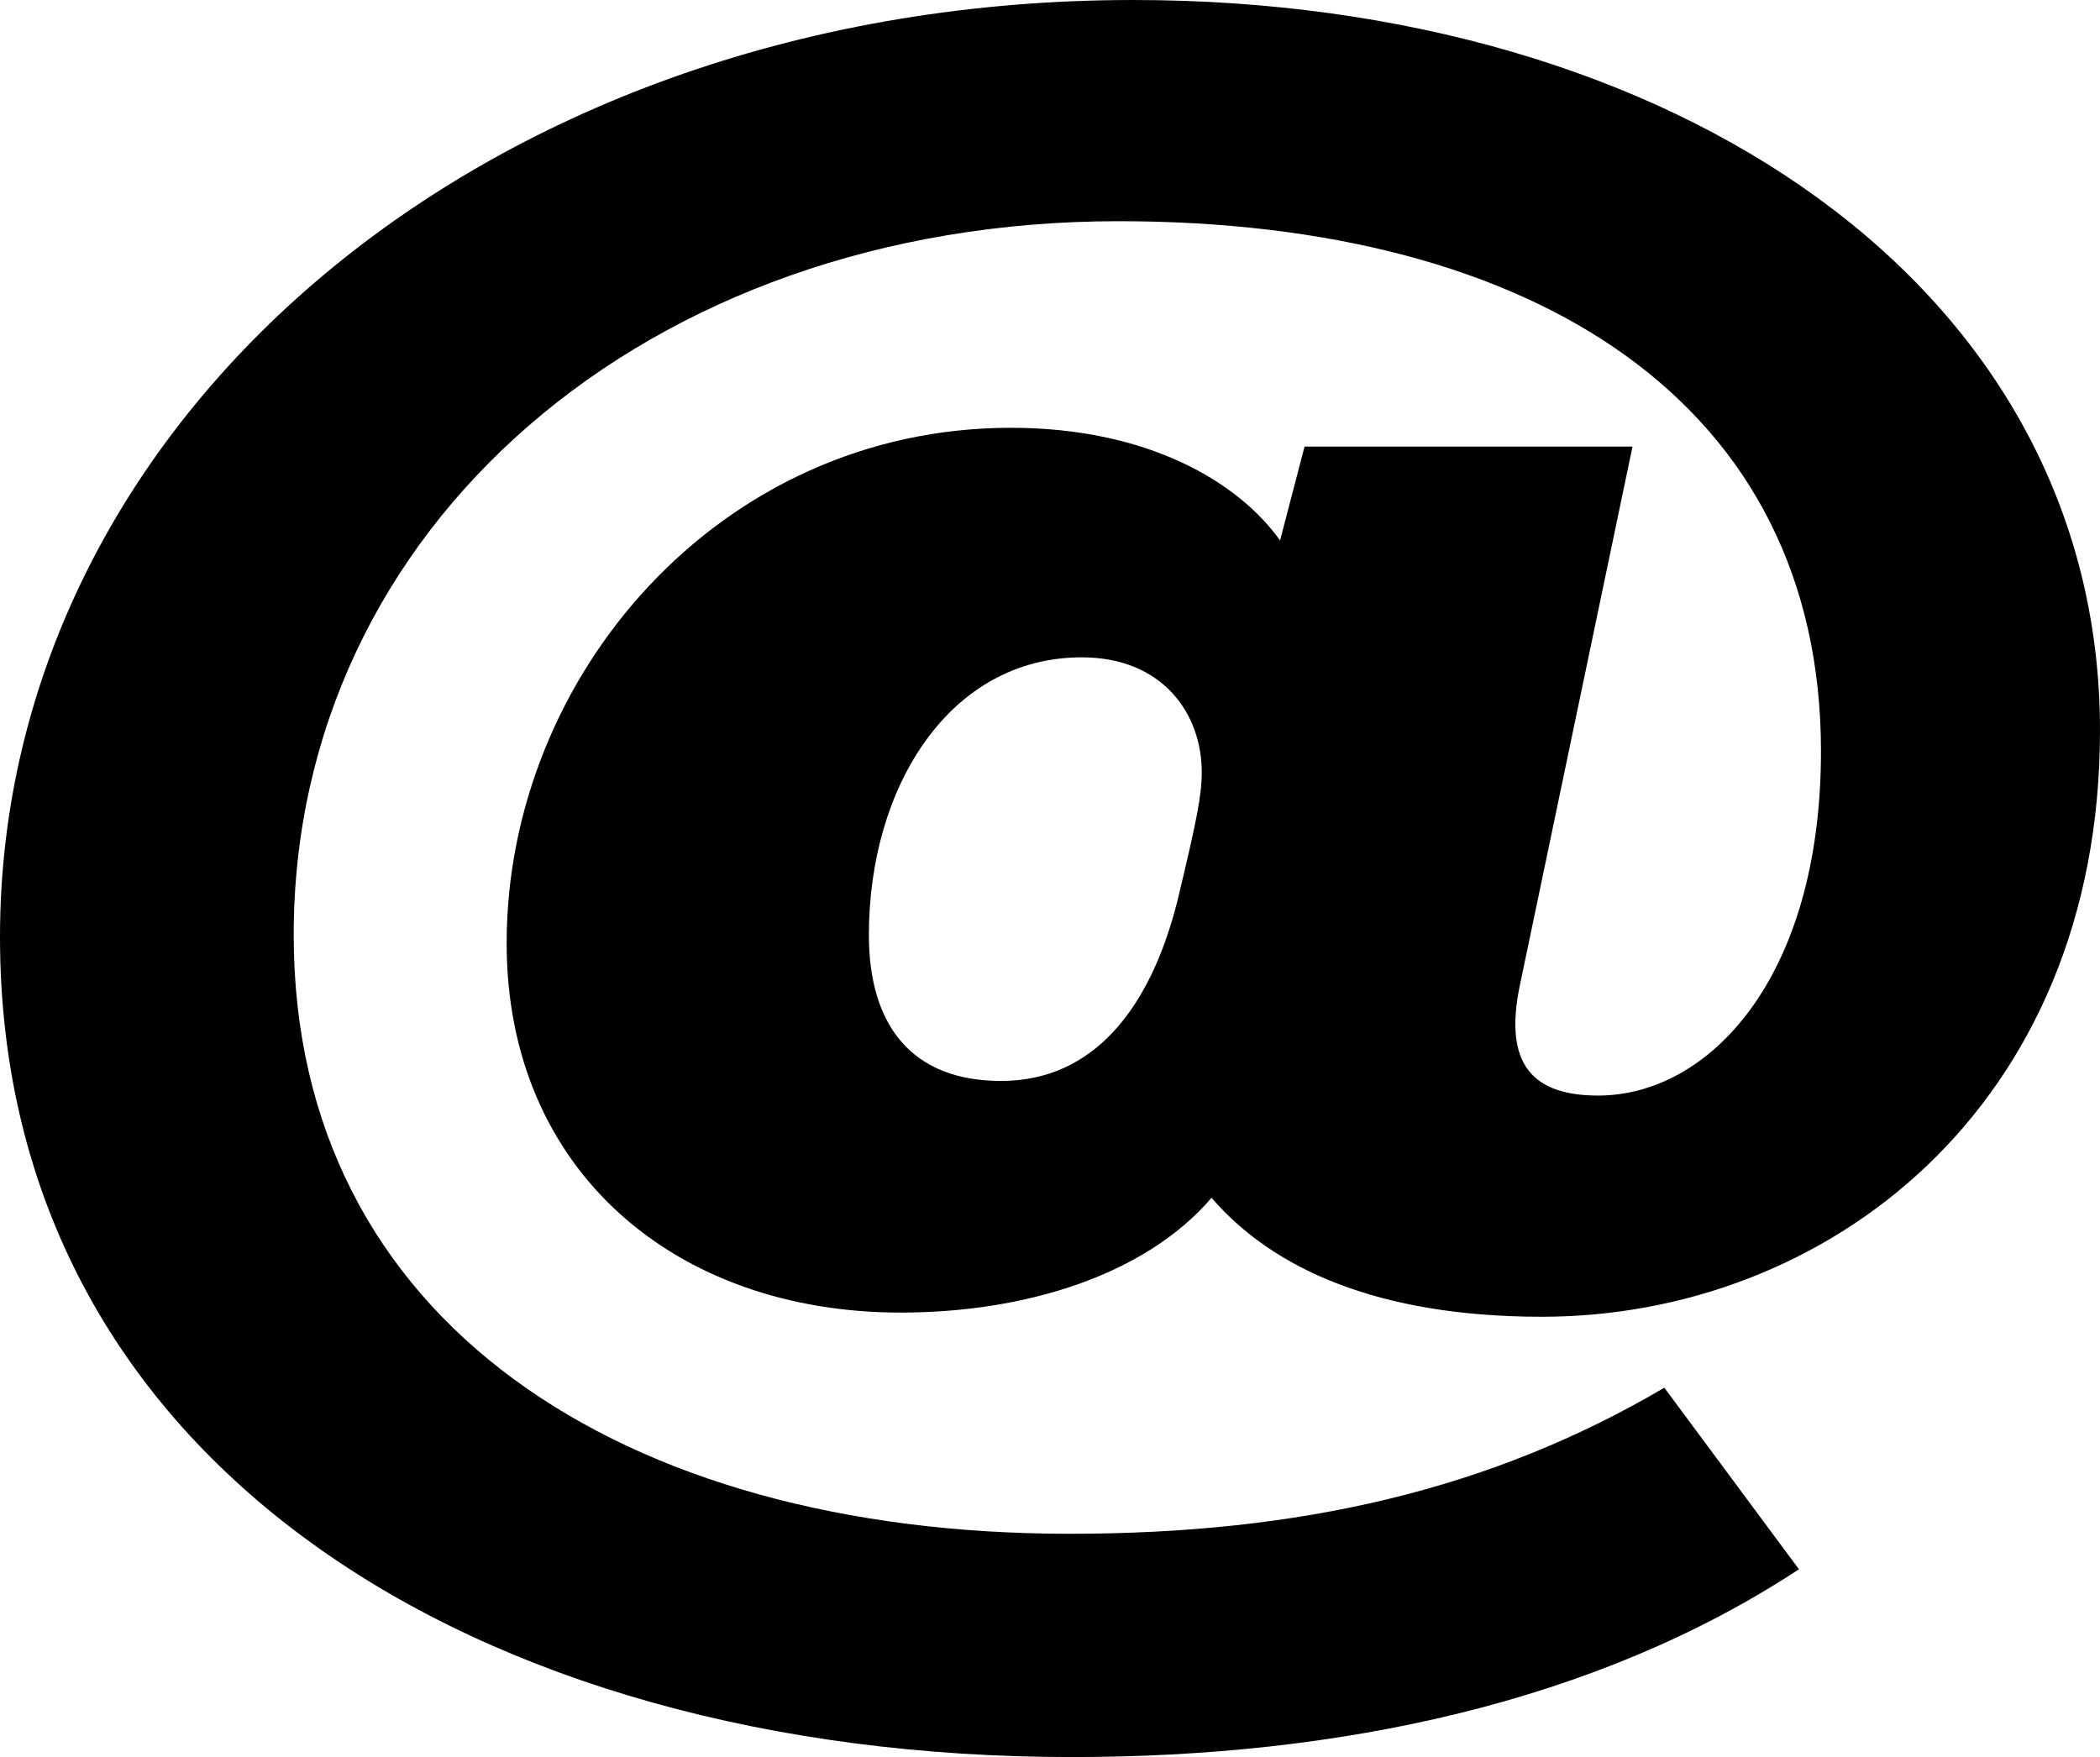 <?xml version="1.0" encoding="UTF-8"?>
<svg xmlns="http://www.w3.org/2000/svg" width="858" height="718" version="1.1" viewBox="0 0 858 718" preserveAspectRatio="none">
  <!-- Generator: Adobe Illustrator 28.7.1, SVG Export Plug-In . SVG Version: 1.2.0 Build 142)  -->
  <g>
    <g id="Layer_1">
      <g id="Layer_1-2" data-name="Layer_1">
        <path d="M481,368.38c-11,43.489-34,73.335-72,73.335-36,0-54-22.171-54-59.691,0-60.544,33-113.413,87-113.413,33,0,49,23.024,49,46.9,0,9.38-2,19.613-10,52.869v0ZM653,447.684c-26,0-39-11.938-32-45.195l46-220.005h-134l-10,38.373c-17-23.876-54-46.048-110-46.048-119,0-206,101.475-206,210.625,0,92.948,69,150.933,161,150.933,51,0,100-15.349,127-46.9,25,28.993,68,48.606,135,48.606,116,0,228-85.273,228-239.618C858,116.824,683,0,463,0,199,0,0,171.399,0,382.876c0,214.036,194,335.124,438,335.124,109,0,214-22.171,297-76.746l-55-74.188c-71,41.784-149,59.691-243,59.691-183,0-317-86.979-317-244.734,0-166.283,144-291.634,337-291.634,171,0,287,75.04,287,216.594,0,92.948-46,140.701-91,140.701v0Z"/>
      </g>
    </g>
  </g>
</svg>